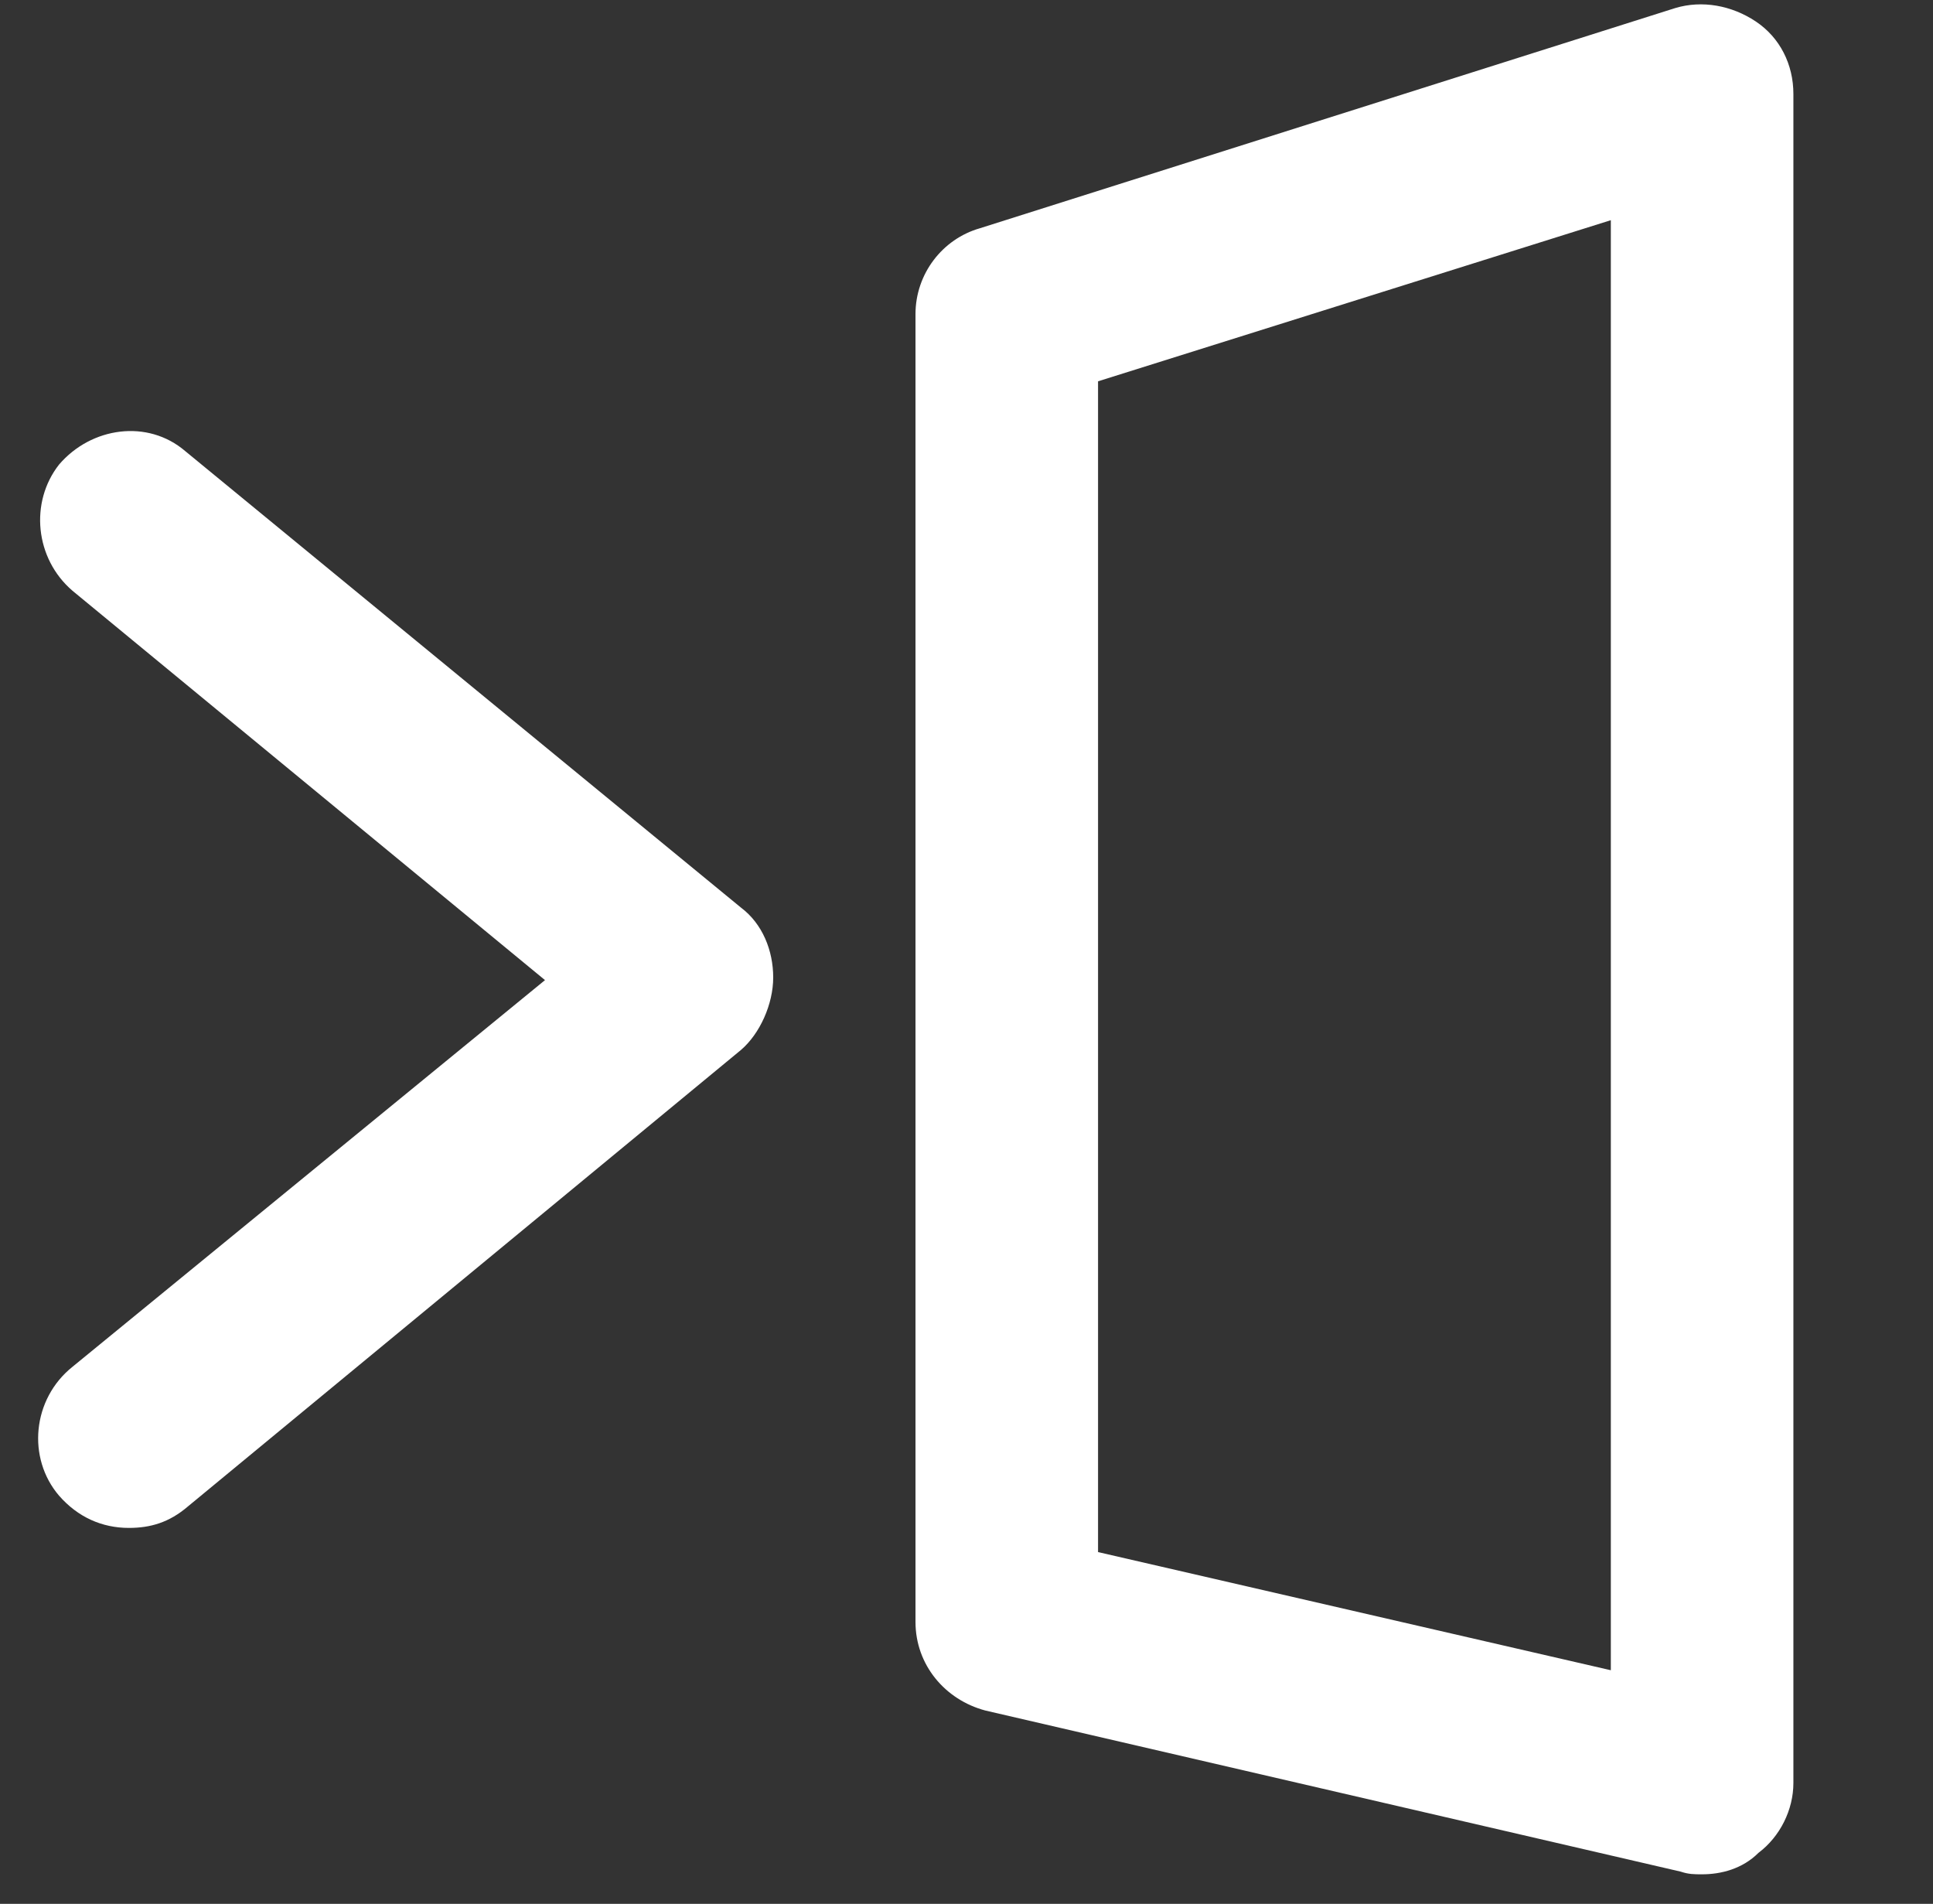 <?xml version="1.0" encoding="utf-8"?>
<!-- Generator: Adobe Illustrator 25.3.1, SVG Export Plug-In . SVG Version: 6.00 Build 0)  -->
<svg version="1.1" id="Layer_1" xmlns="http://www.w3.org/2000/svg" xmlns:xlink="http://www.w3.org/1999/xlink" x="0px" y="0px"
	 viewBox="0 0 72 70.9" style="enable-background:new 0 0 72 70.9;" xml:space="preserve">
<rect x="0" y="0" width="72" height="70.9" fill="#333333" stroke="none"/>
<style type="text/css">
	.st0{fill:#FFFFFF;}
</style>
<path class="st0" d="M4.8,56.9c-1,0-1.9-0.4-2.6-1.2c-1.2-1.4-1-3.6,0.5-4.8l17.6-14.4L2.7,22c-1.4-1.2-1.6-3.3-0.5-4.7
	c1.2-1.4,3.3-1.7,4.7-0.5l20.7,17c0.8,0.6,1.2,1.6,1.2,2.6s-0.5,2.1-1.2,2.7L7,56.1C6.3,56.7,5.6,56.9,4.8,56.9z"/>
<path class="st0" d="M63.4,69.8c-0.3,0-0.5,0-0.8-0.1l-25.9-6c-1.5-0.4-2.6-1.7-2.6-3.3V11.7c0-1.5,1-2.8,2.4-3.2l25.9-8.2
	c1-0.3,2.1-0.1,3,0.5c0.9,0.6,1.4,1.6,1.4,2.7v62.9c0,1-0.5,2-1.3,2.6C64.9,69.6,64.1,69.8,63.4,69.8z M40.9,57.8L60,62.2v-54
	l-19.1,6V57.8z"/>
</svg>
